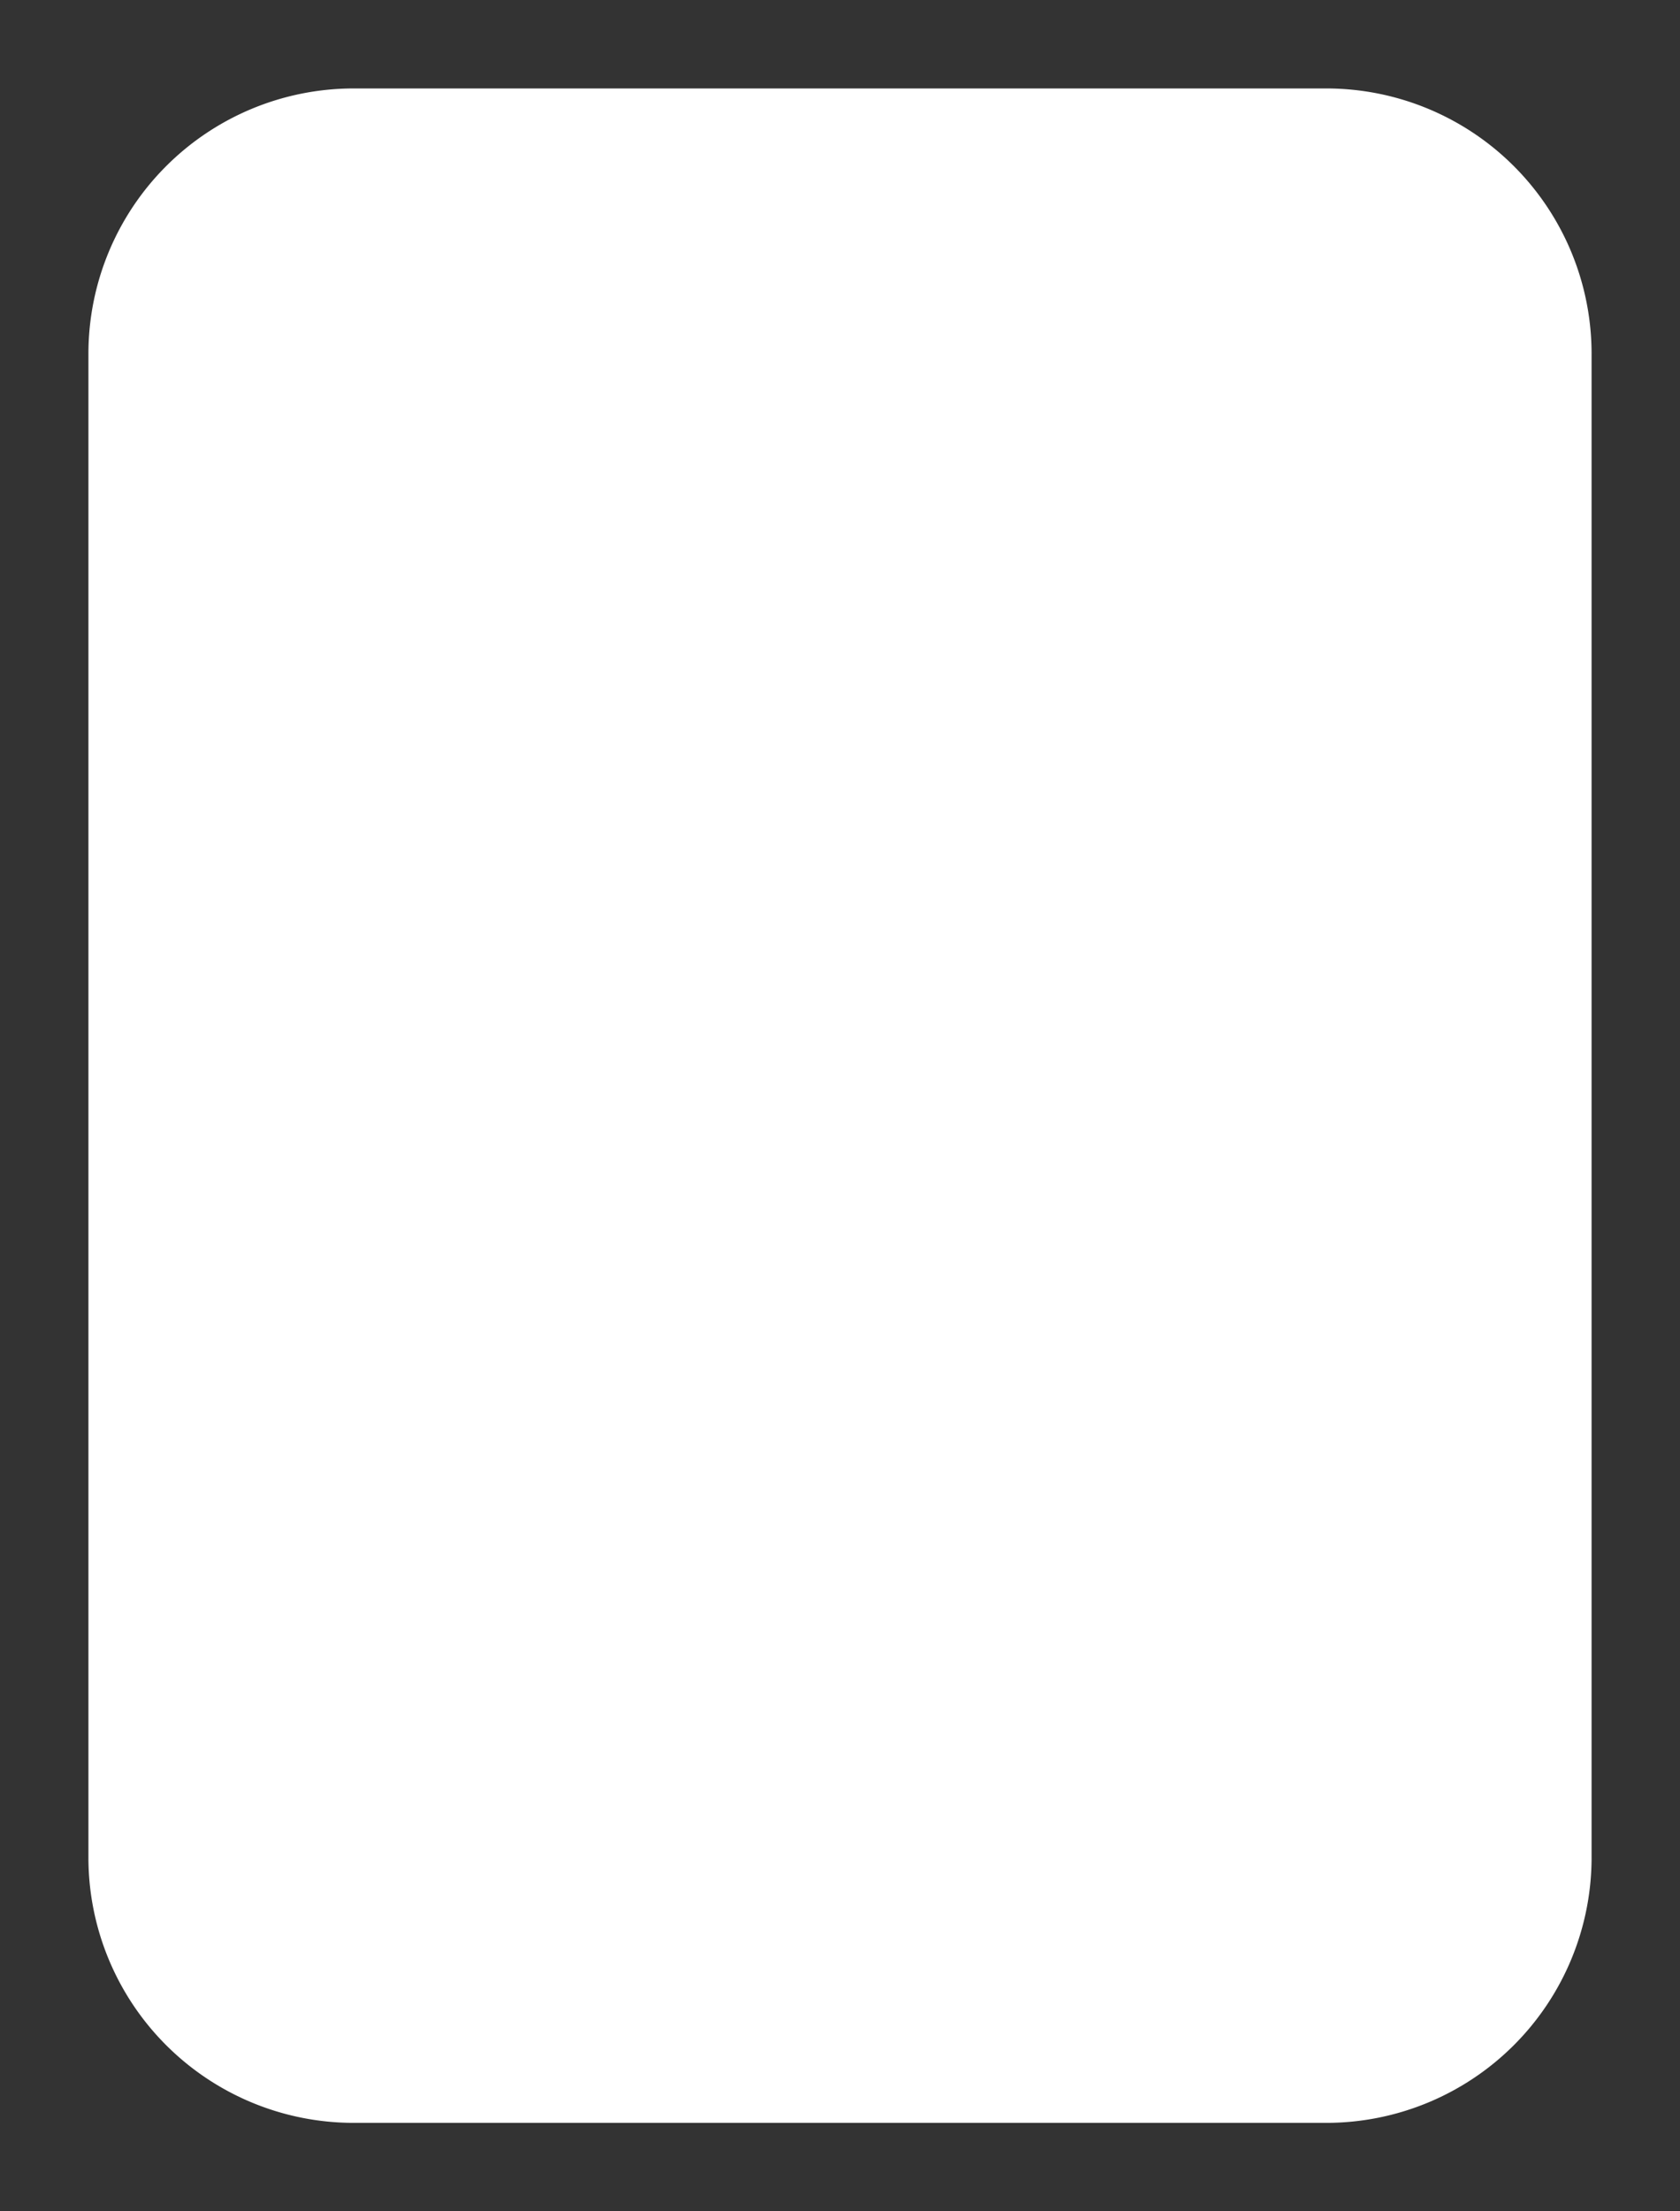 ﻿<?xml version="1.0" encoding="utf-8"?>
<svg version="1.1" xmlns:xlink="http://www.w3.org/1999/xlink" width="19px" height="25px" viewBox="319 151  19 25" xmlns="http://www.w3.org/2000/svg">
  <rect x="319" y="151" width="19" height="25" fill="#333333" stroke="none"/>
  <path d="M 320 155  A 3 3 0 0 1 323 152 L 334 152  A 3 3 0 0 1 337 155 L 337 172  A 3 3 0 0 1 334 175 L 323 175  A 3 3 0 0 1 320 172 L 320 155  Z " fill-rule="nonzero" fill="#ffffff" stroke="none" />
</svg>